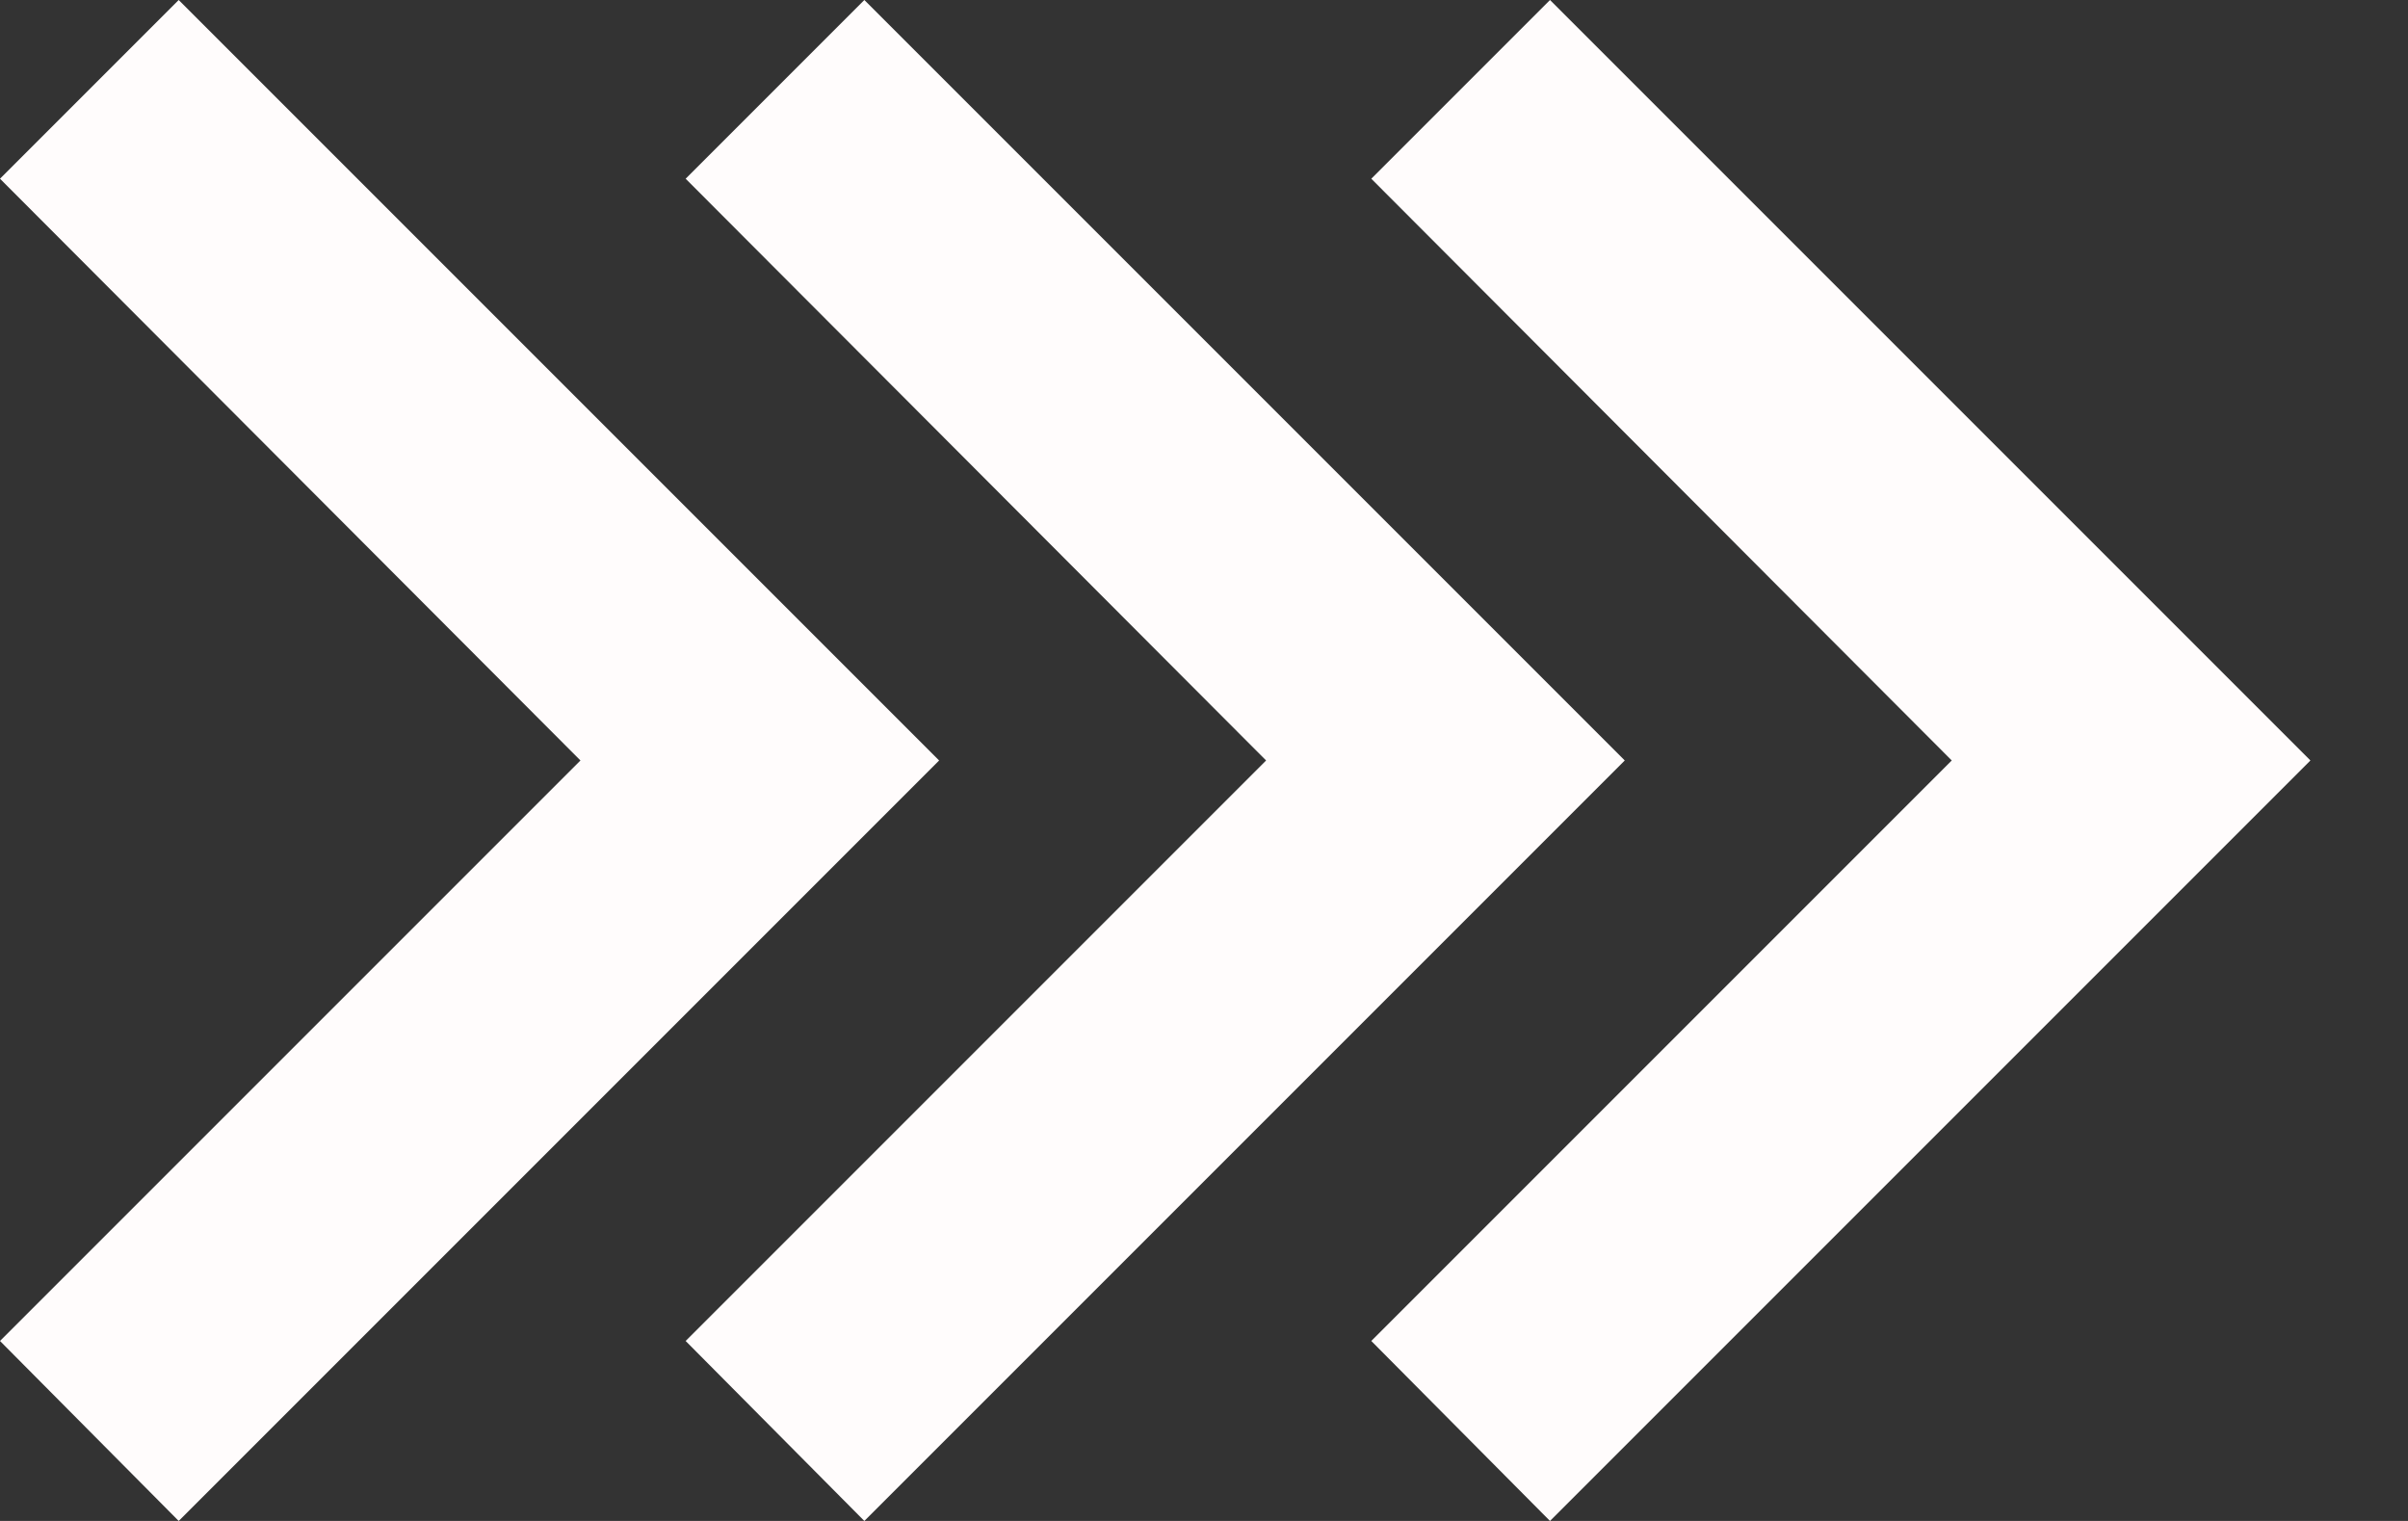 <svg width="19" height="12" viewBox="0 0 19 12" fill="none" xmlns="http://www.w3.org/2000/svg">
<rect x="0" y="0" width="19" height="12" fill="#333333" stroke="none"/>
<path d="M0 10.58L4.58 6L0 1.41L1.41 0L7.41 6L1.41 12L0 10.58Z" fill="#FFFCFC"/>
<path d="M5.41 10.58L9.99 6L5.41 1.41L6.82 0L12.82 6L6.82 12L5.41 10.58Z" fill="#FFFCFC"/>
<path d="M10.82 10.58L15.4 6L10.82 1.41L12.23 0L18.23 6L12.23 12L10.82 10.58Z" fill="#FFFCFC"/>
</svg>
